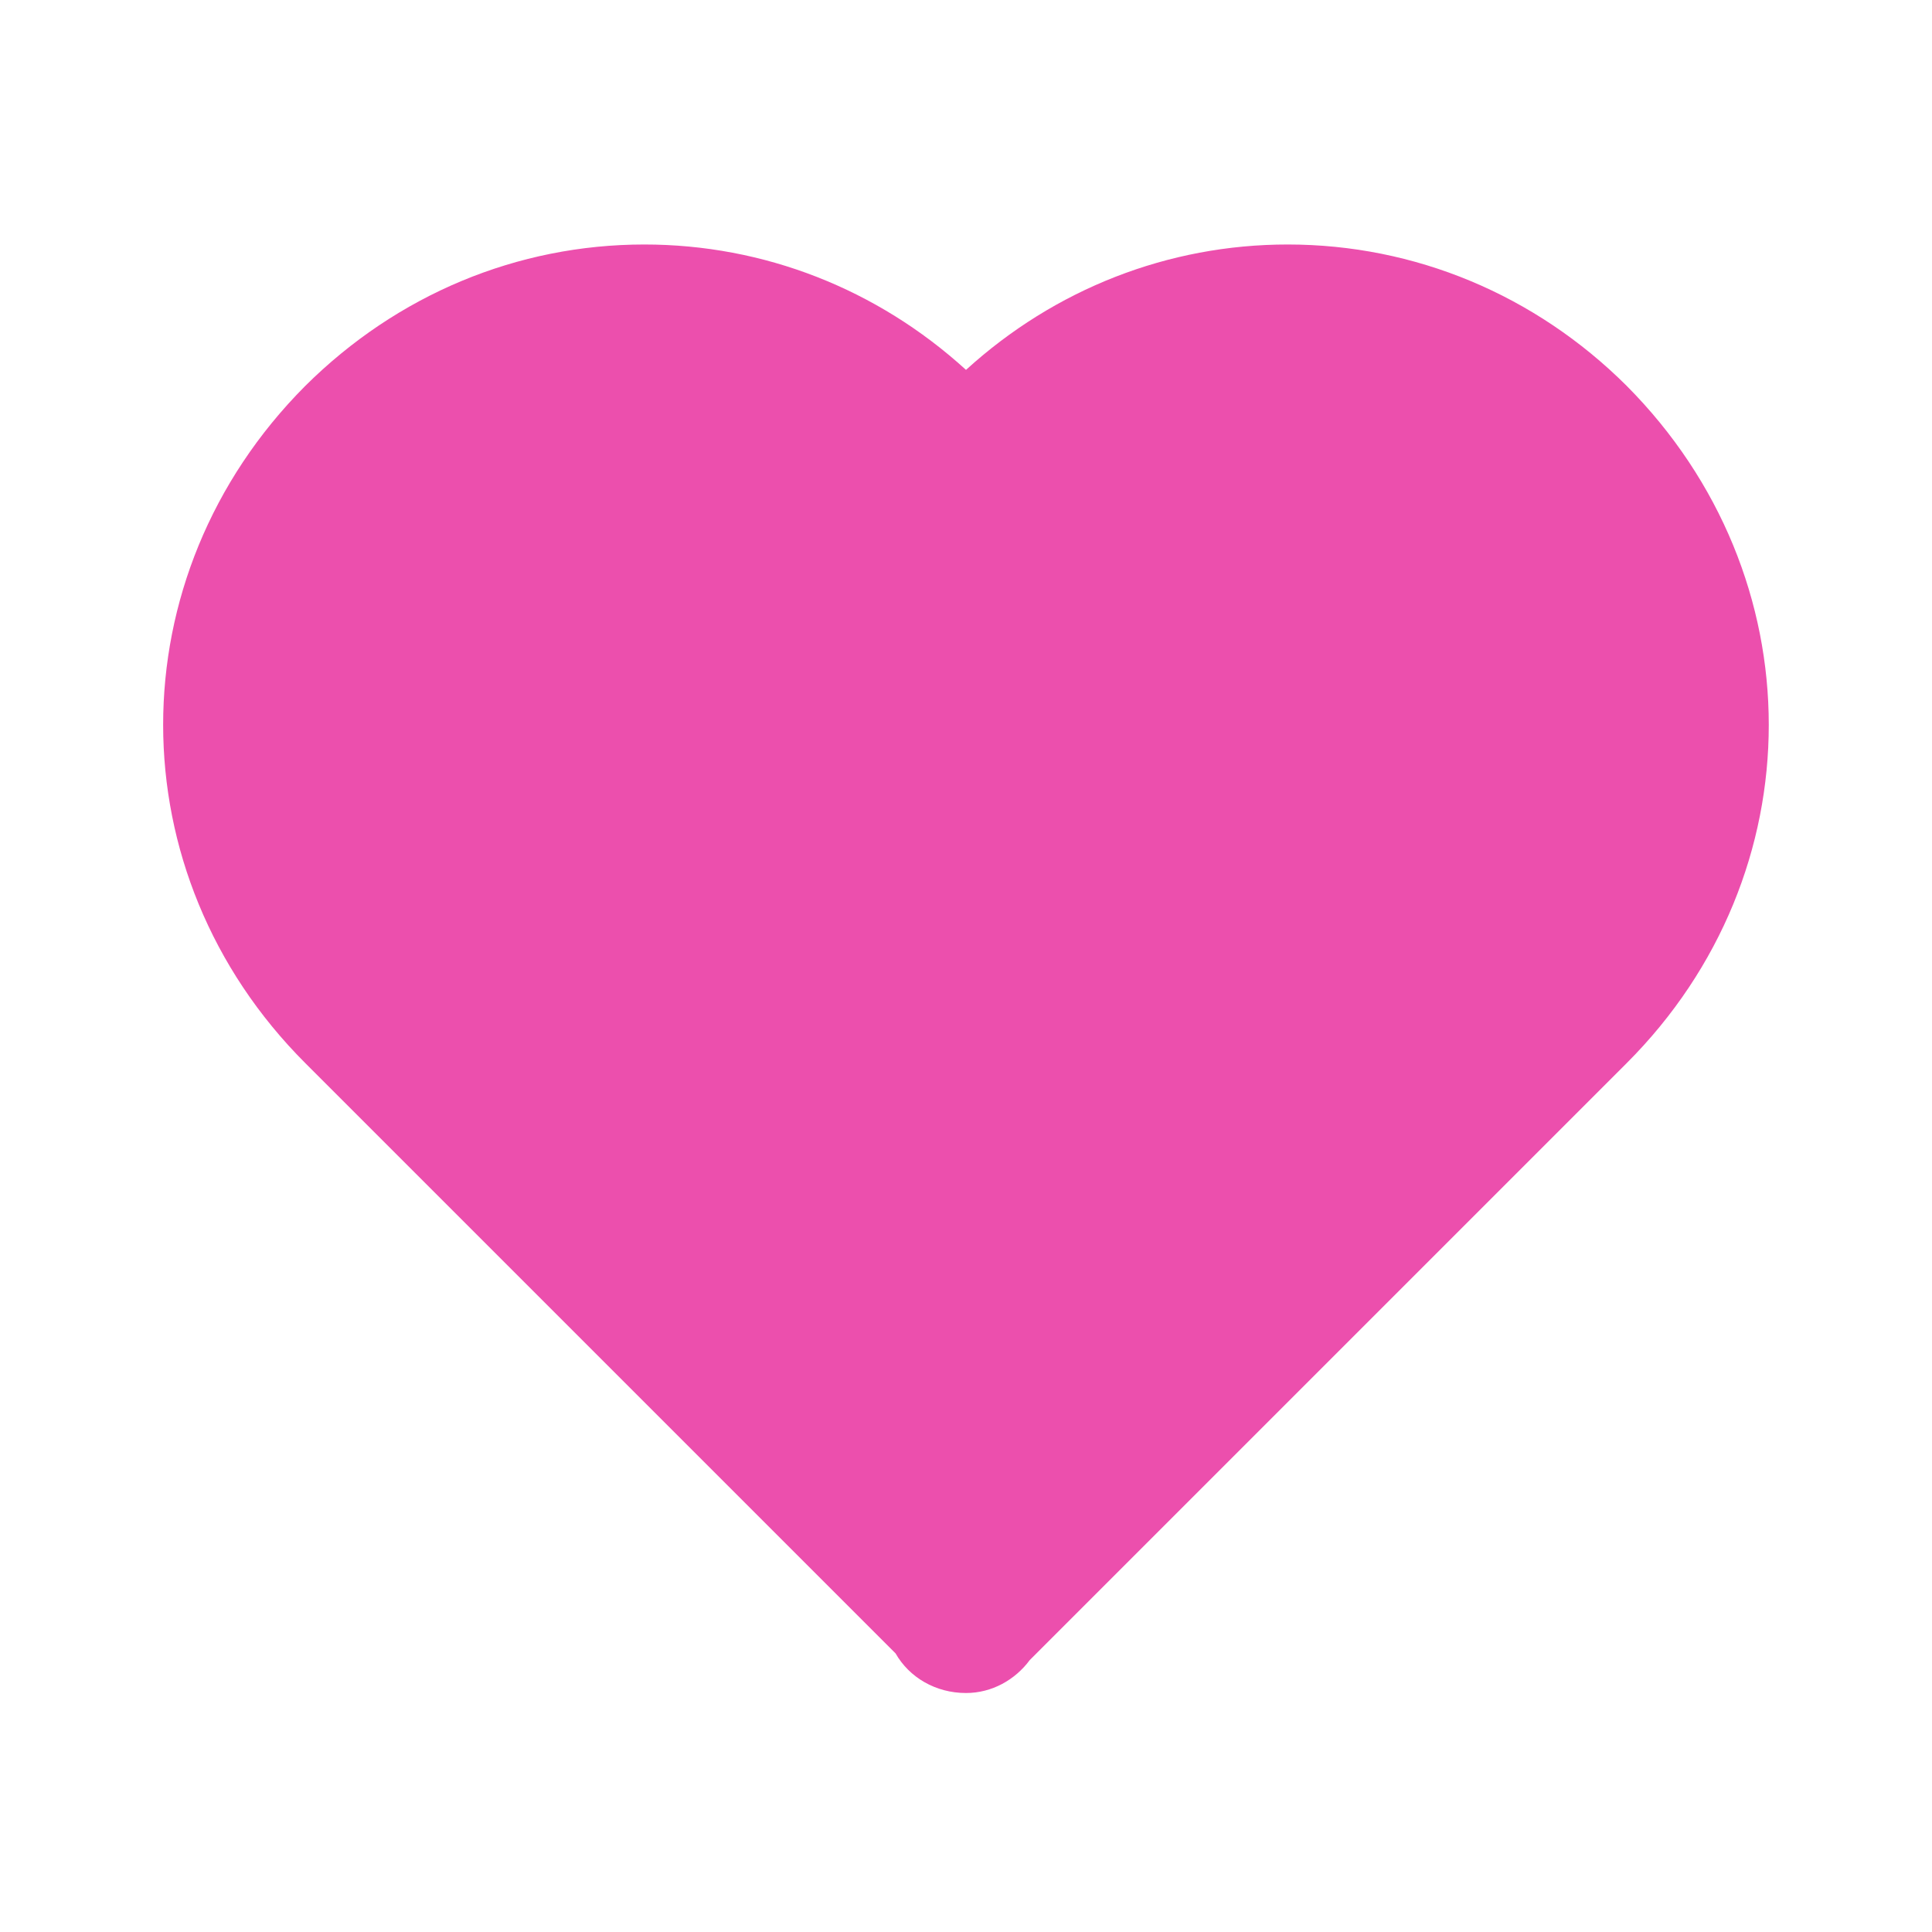 <svg width="20" height="20" viewBox="0 0 20 20" fill="none" xmlns="http://www.w3.org/2000/svg">
<path d="M3.161 11.006L9.271 17.116C9.413 17.365 9.686 17.526 10 17.526C10.268 17.526 10.508 17.39 10.66 17.185L16.839 11.006C18.801 9.044 18.801 5.965 16.837 3.992C15.89 3.05 14.645 2.531 13.33 2.531C12.094 2.531 10.92 2.991 10 3.829C9.08 2.991 7.907 2.531 6.67 2.531C5.355 2.531 4.11 3.05 3.159 3.996C1.198 5.965 1.199 9.045 3.161 11.006Z" fill="#EC4FAD"/>
</svg>

